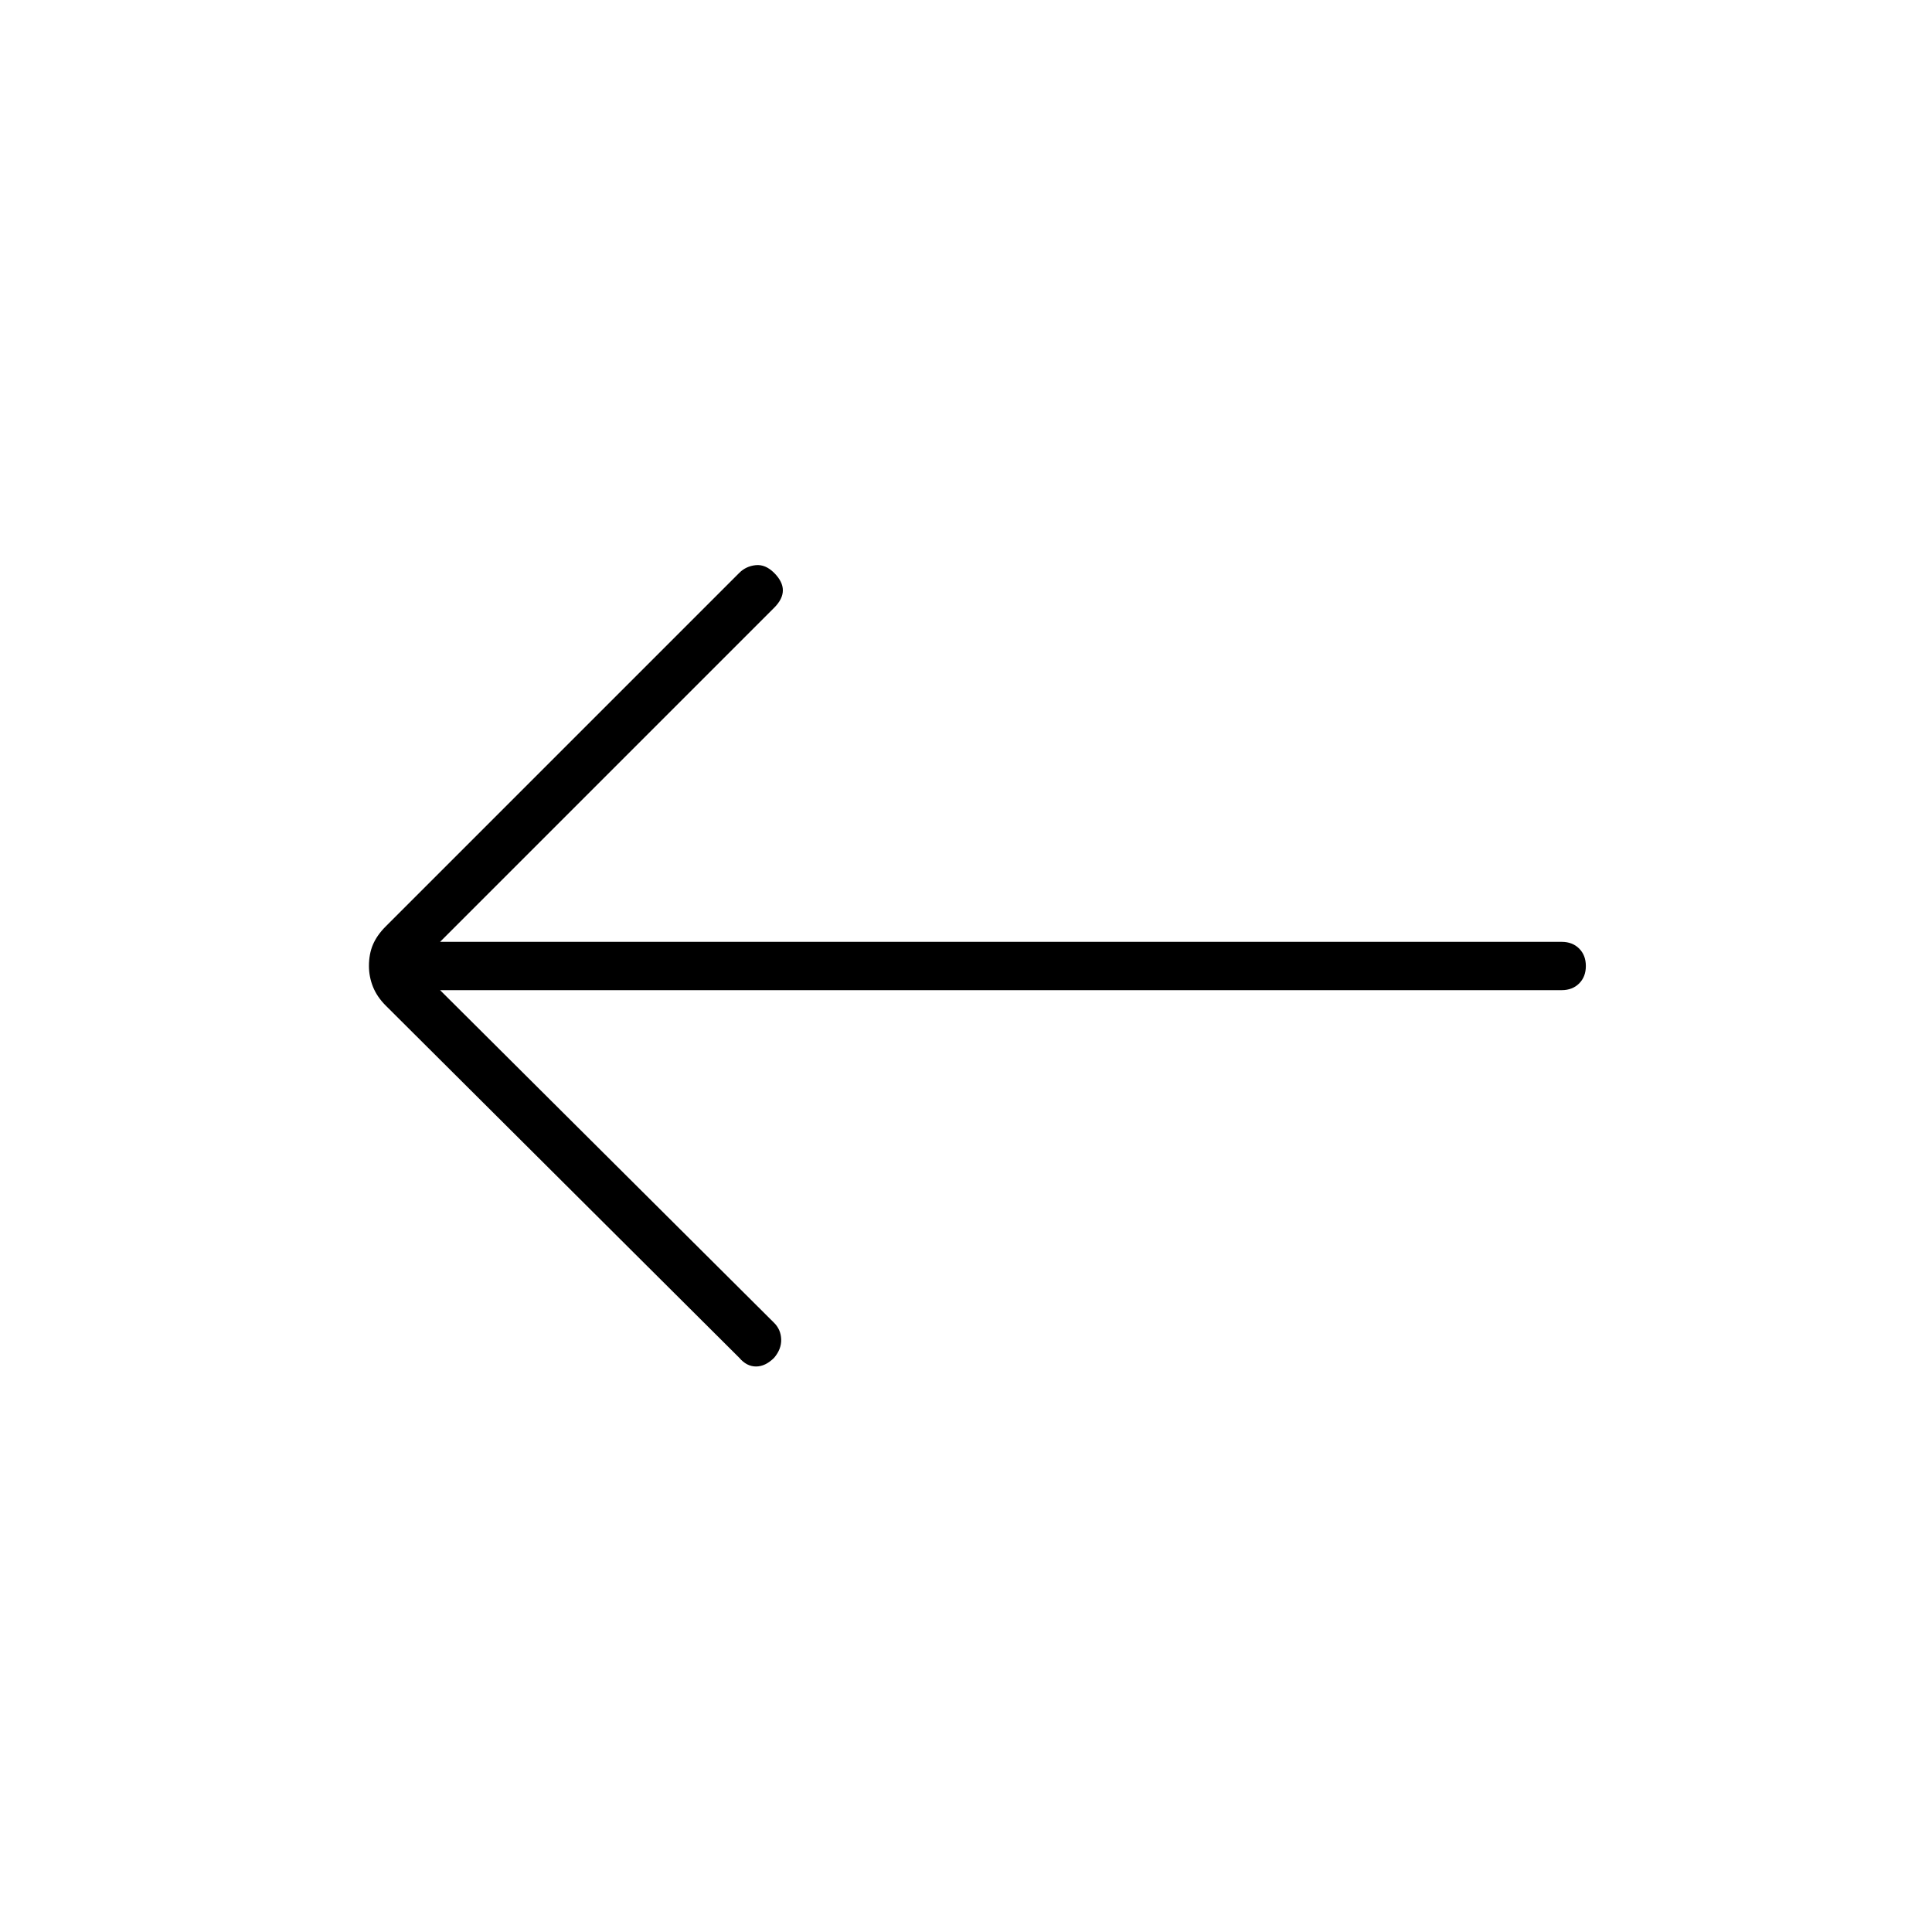 <svg xmlns="http://www.w3.org/2000/svg" height="40" viewBox="0 -960 960 960" width="40"><path d="m218.67-468 166 165.33q3.33 3.34 3.5 8.17.16 4.83-3.5 9.17-4.34 4.33-9 4.33-4.67 0-8.34-4.33l-175.66-175q-4.34-4.34-6.34-9.34t-2-10.33q0-6 2-10.67 2-4.66 6.34-9l175.66-175.66q3.34-3.34 8.17-3.84t9.17 3.84Q389-671 389-666.67q0 4.34-4.33 8.67l-166 166H776q5.33 0 8.67 3.33Q788-485.33 788-480t-3.33 8.67Q781.33-468 776-468H218.67Z"/></svg>